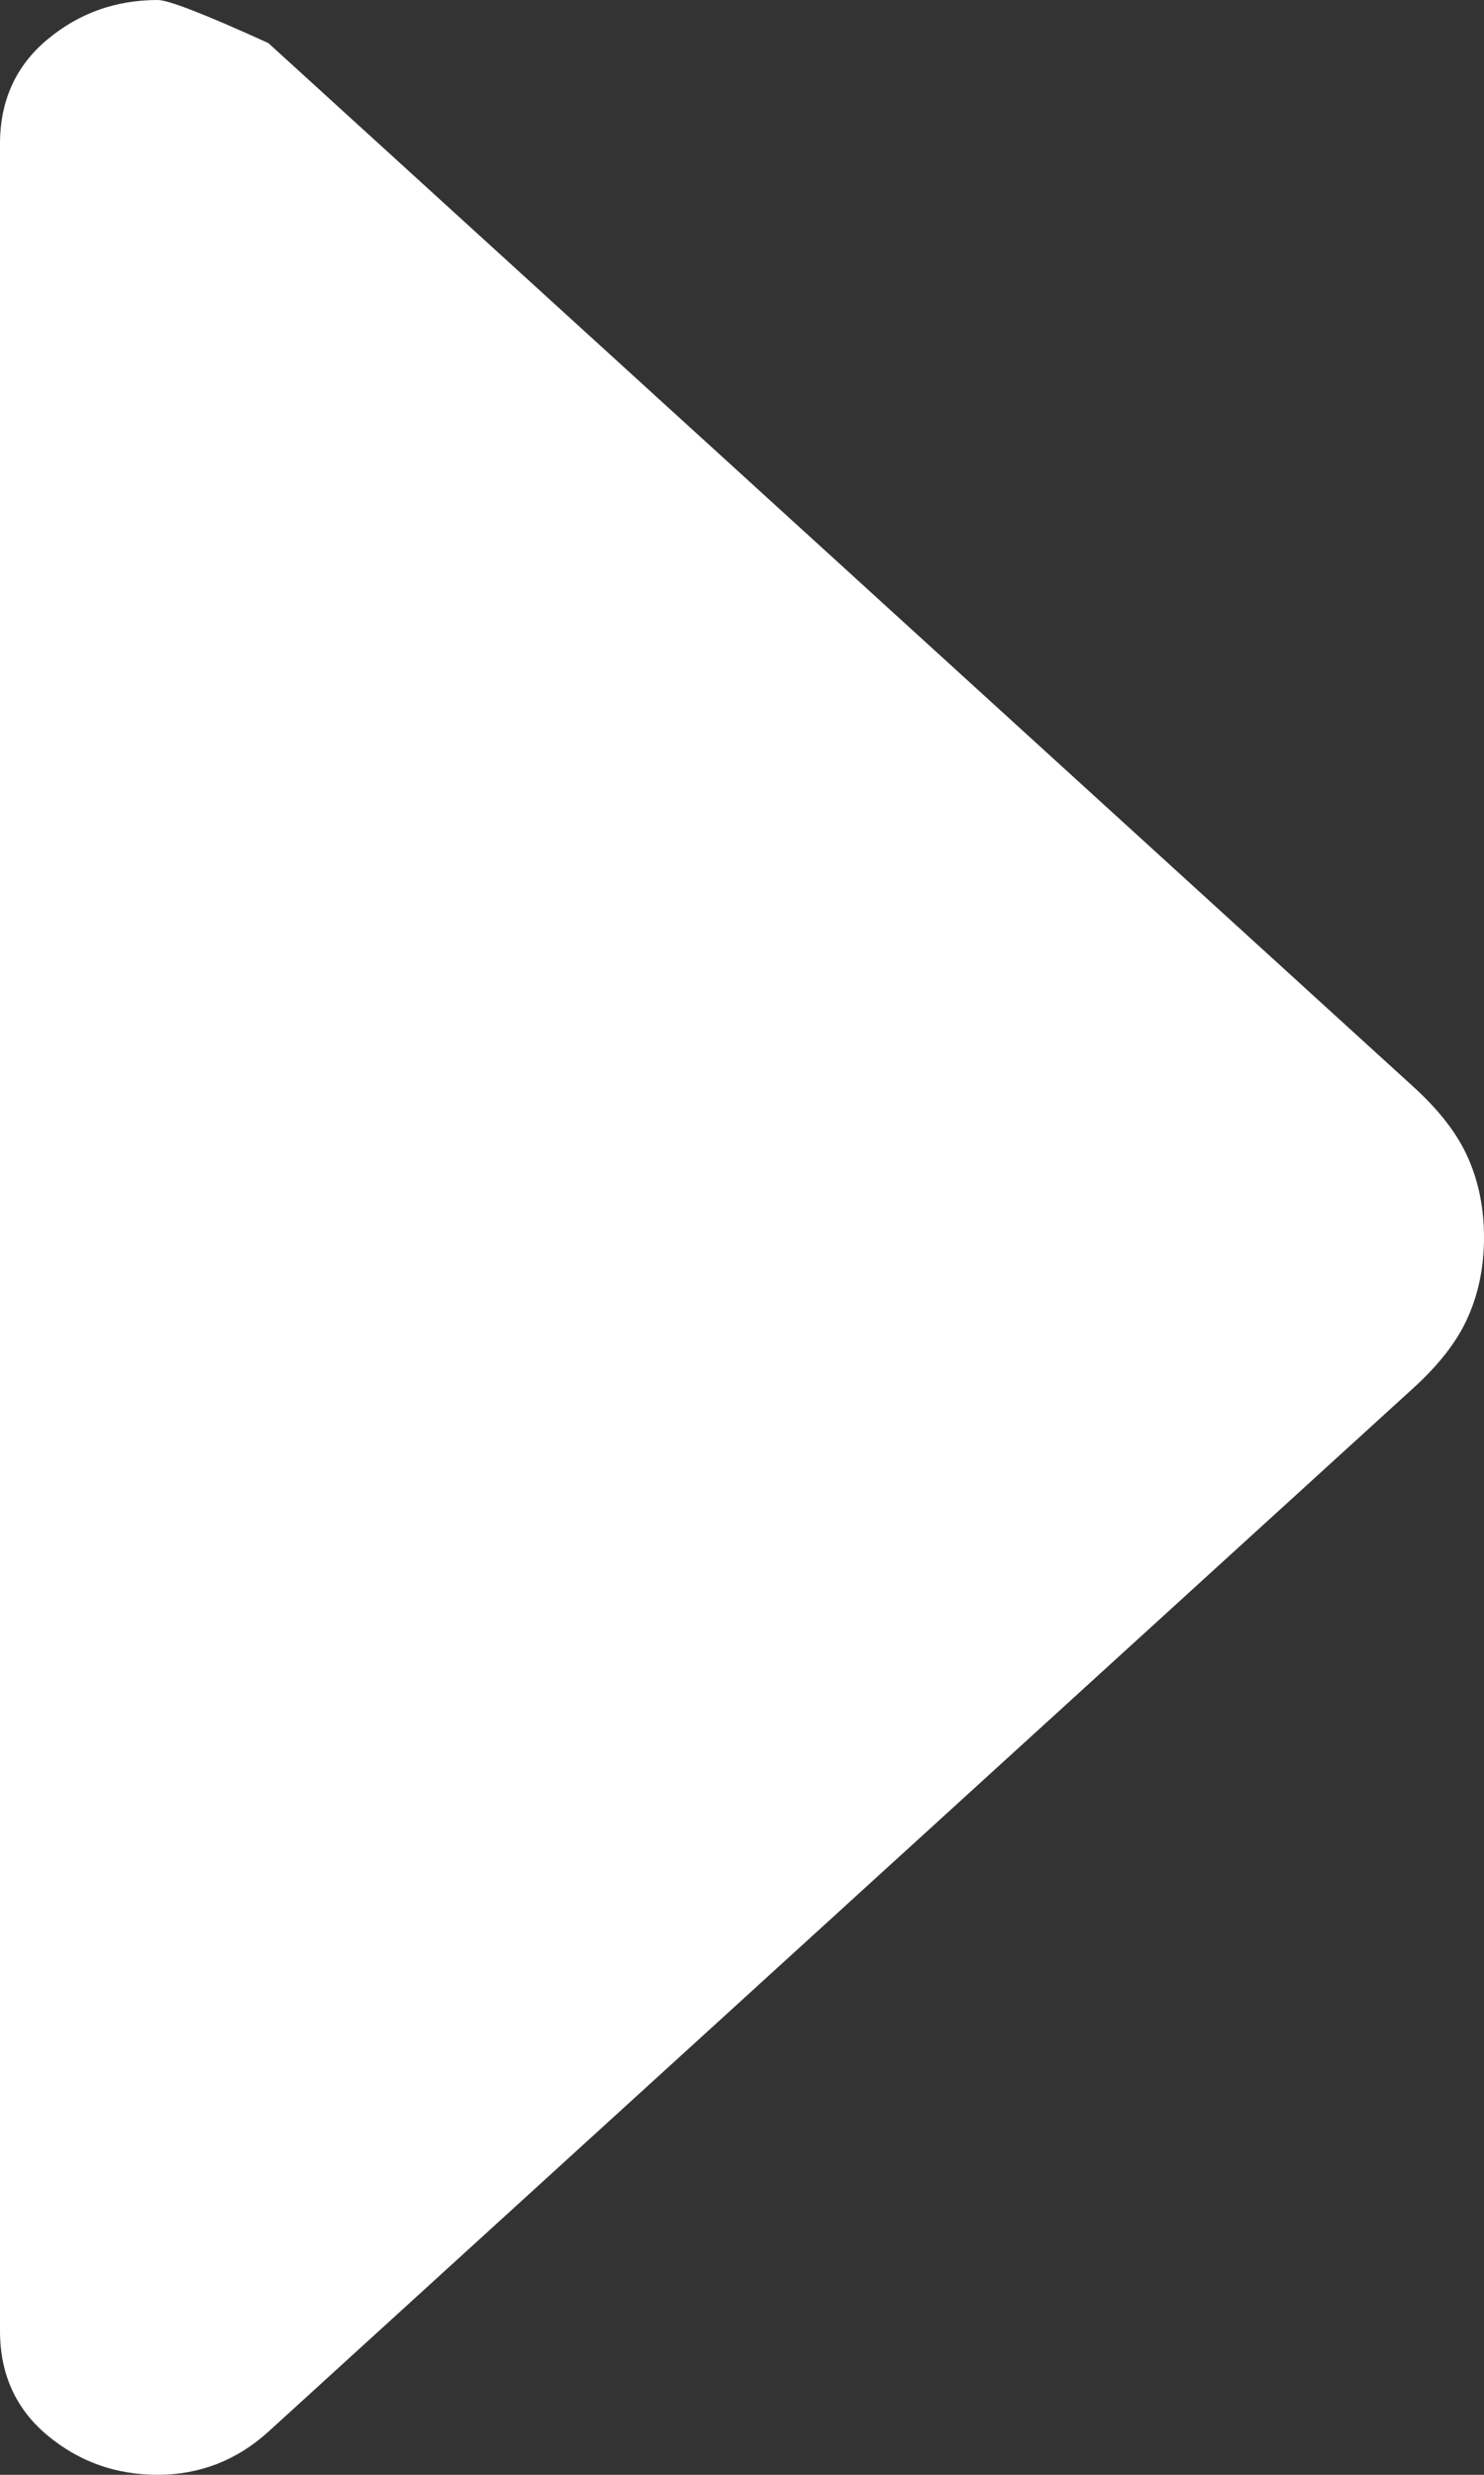 <svg width="6" height="10" viewBox="0 0 6 10" fill="none" xmlns="http://www.w3.org/2000/svg">
<rect x="0" y="0" width="6" height="10" fill="#333333" stroke="none"/>
<path id="arrow_drop_down" d="M5.713 5.61L1.085 9.826C1.021 9.884 0.952 9.927 0.878 9.956C0.803 9.985 0.723 10 0.638 10C0.468 10 0.319 9.947 0.191 9.84C0.064 9.734 0 9.593 0 9.419L0 0.581C0 0.407 0.064 0.266 0.191 0.16C0.319 0.053 0.468 0 0.638 0C0.681 0 0.83 0.058 1.085 0.174L5.713 4.39C5.819 4.486 5.894 4.583 5.936 4.68C5.979 4.777 6 4.884 6 5C6 5.116 5.979 5.223 5.936 5.32C5.894 5.417 5.819 5.514 5.713 5.61Z" fill="white"/>
</svg>
